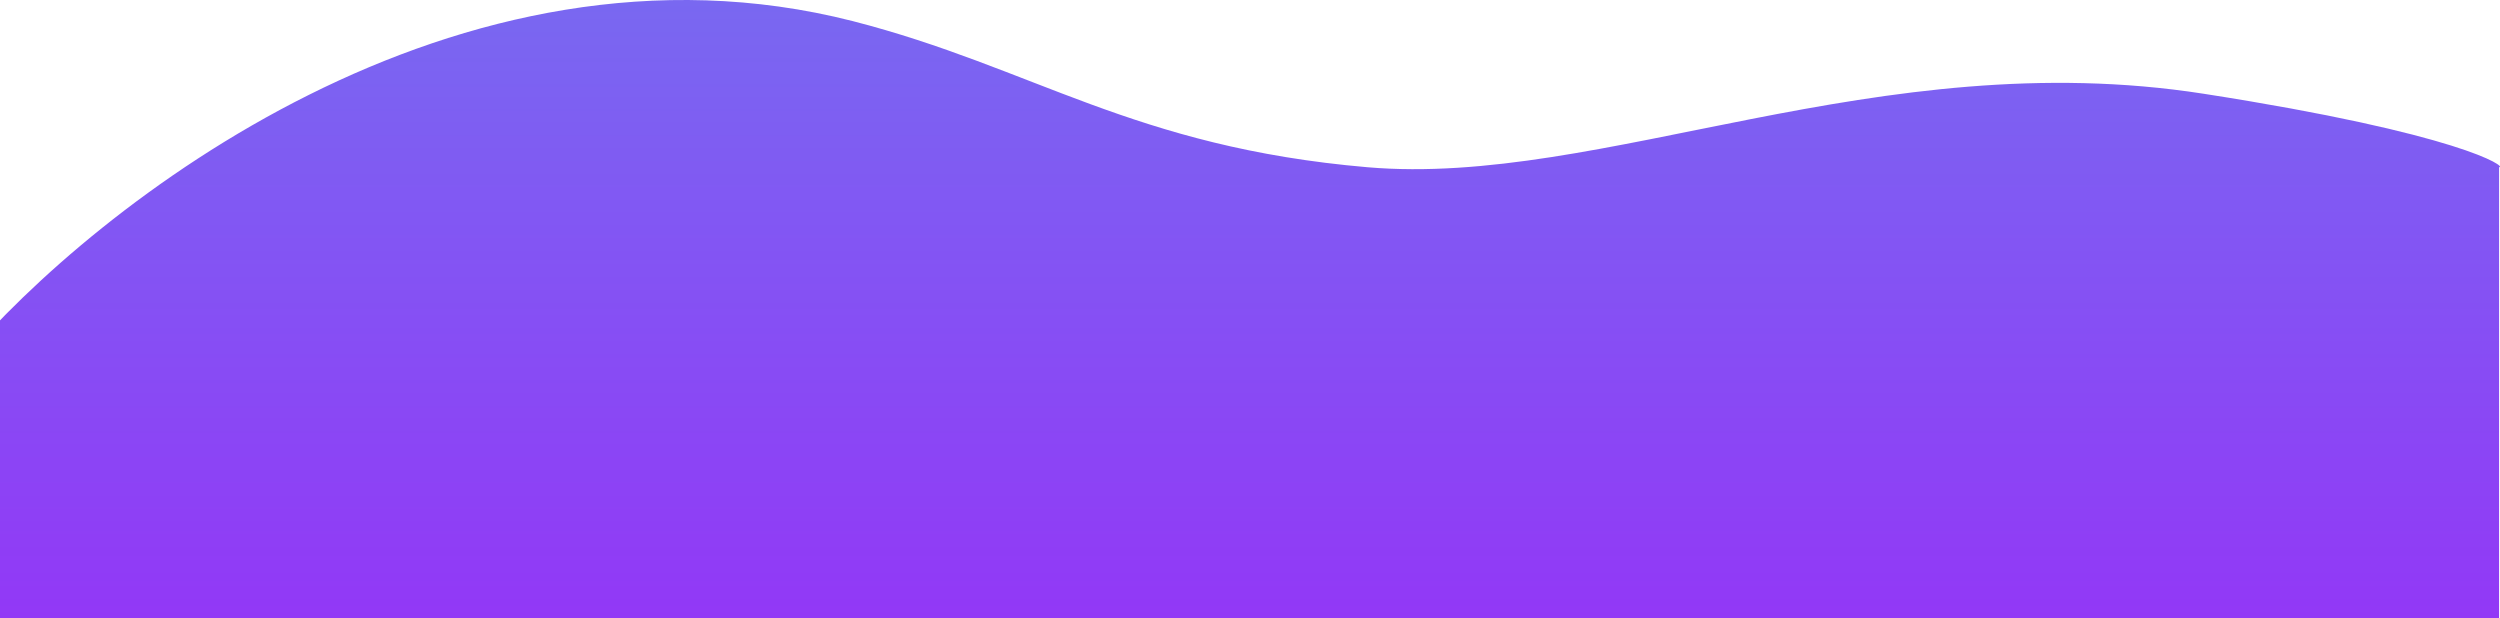 <svg width="1428" height="353" viewBox="0 0 1428 353" fill="none" xmlns="http://www.w3.org/2000/svg">
    <g clip-path="url(#h3pn5kfyca)">
        <path d="M-21 206.019C54.155 117.363 260.98-45.55 487.046 12.043c103.212 26.497 160.33 71.991 294.105 83.49 133.775 11.498 291.599-70.958 477.479-41.995C1406 76.5 1432.32 95.533 1427.48 95.533V353H-21V206.019z" fill="url(#6gezw11ycb)"/>
    </g>
    <defs>
        <linearGradient id="6gezw11ycb" x1="703.5" y1="0" x2="703.5" y2="353" gradientUnits="userSpaceOnUse">
            <stop stop-color="#7968F1"/>
            <stop offset="1" stop-color="#9238F6"/>
        </linearGradient>
        <clipPath id="h3pn5kfyca">
            <path fill="#fff" transform="translate(0 -383)" d="M0 0h1428v736H0z"/>
        </clipPath>
    </defs>
</svg>
